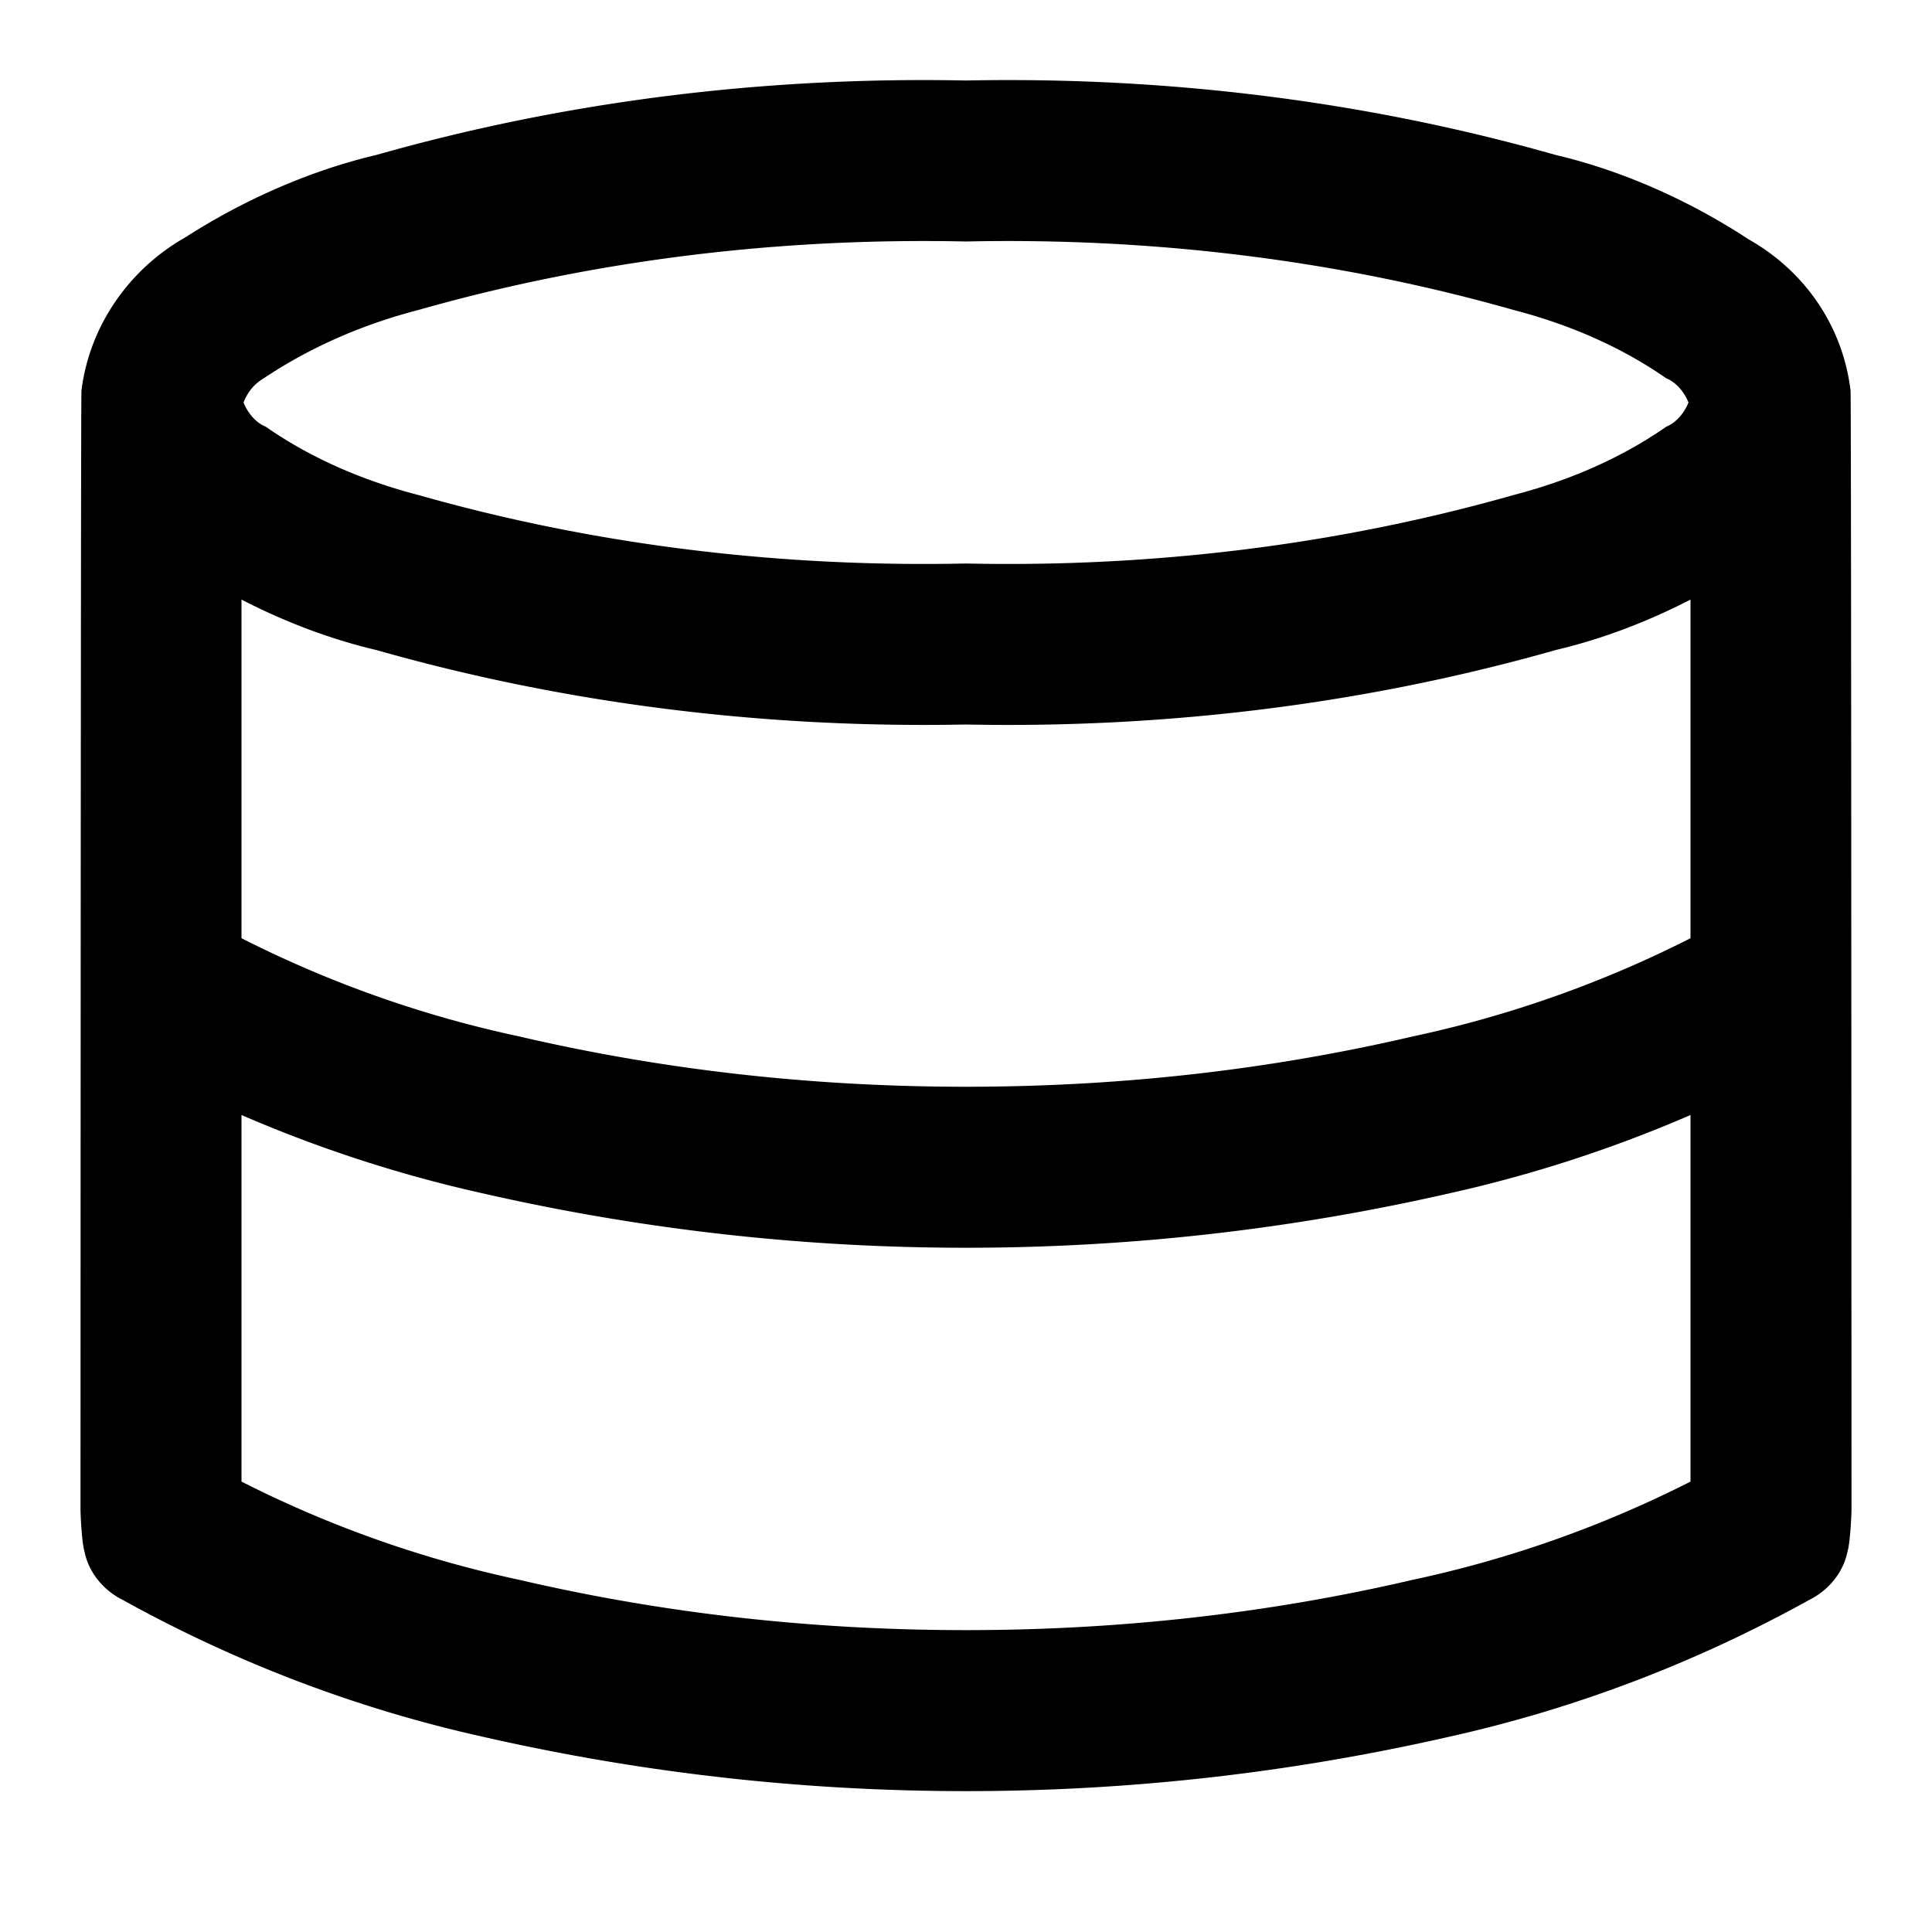 <svg xmlns="http://www.w3.org/2000/svg" style="isolation:isolate" width="96" height="96"><path d="M4.2 77.1c.2 1 .9 1.9 1.9 2.4 5.6 3.1 11.6 5.4 17.9 6.8 7.9 1.8 15.9 2.7 24 2.7s16.1-.9 24-2.7c6.3-1.4 12.3-3.7 17.9-6.8 1-.5 1.7-1.4 1.9-2.4.143-.477.2-1.883.2-2.1q-.013-55.399-.047-55.59c-.377-3.154-2.227-5.909-5.053-7.51-2.9-1.9-6.2-3.4-9.6-4.2C67.8 5 57.9 3.8 48 4c-9.9-.2-19.8 1-29.3 3.7-3.4.8-6.7 2.3-9.5 4.1-2.824 1.6-4.762 4.442-5.152 7.605Q4.014 19.597 4 75c0 .217.057 1.623.2 2.1zm7.8-3.48a56.605 56.605 0 0 0 13.8 4.88C33.1 80.2 40.5 81 48 81s14.9-.8 22.2-2.5A56.605 56.605 0 0 0 84 73.62V55.404A66.418 66.418 0 0 1 72 59.3C64.1 61.1 56.1 62 48 62s-16.1-.9-24-2.7a66.418 66.418 0 0 1-12-3.896V73.62zM12.1 20c.2-.5.5-.9 1-1.2 2.4-1.6 5-2.7 7.7-3.4 8.8-2.5 18-3.6 27.2-3.4 9.2-.2 18.4.9 27.2 3.4 2.7.7 5.3 1.8 7.6 3.4.5.2.9.7 1.1 1.2-.2.5-.6 1-1.1 1.2-2.3 1.6-4.9 2.7-7.6 3.4-8.8 2.5-18 3.6-27.2 3.4-9.2.2-18.4-.9-27.2-3.4-2.7-.7-5.3-1.8-7.6-3.4-.5-.2-.9-.7-1.1-1.2zM12 46.62a56.605 56.605 0 0 0 13.8 4.88C33.1 53.2 40.5 54 48 54s14.9-.8 22.2-2.5A56.605 56.605 0 0 0 84 46.62V29.793c-2.124 1.096-4.39 1.963-6.7 2.507C67.8 35 57.9 36.2 48 36c-9.9.2-19.8-1-29.3-3.7-2.31-.544-4.576-1.41-6.7-2.507V46.62z" fill-rule="evenodd"/></svg>